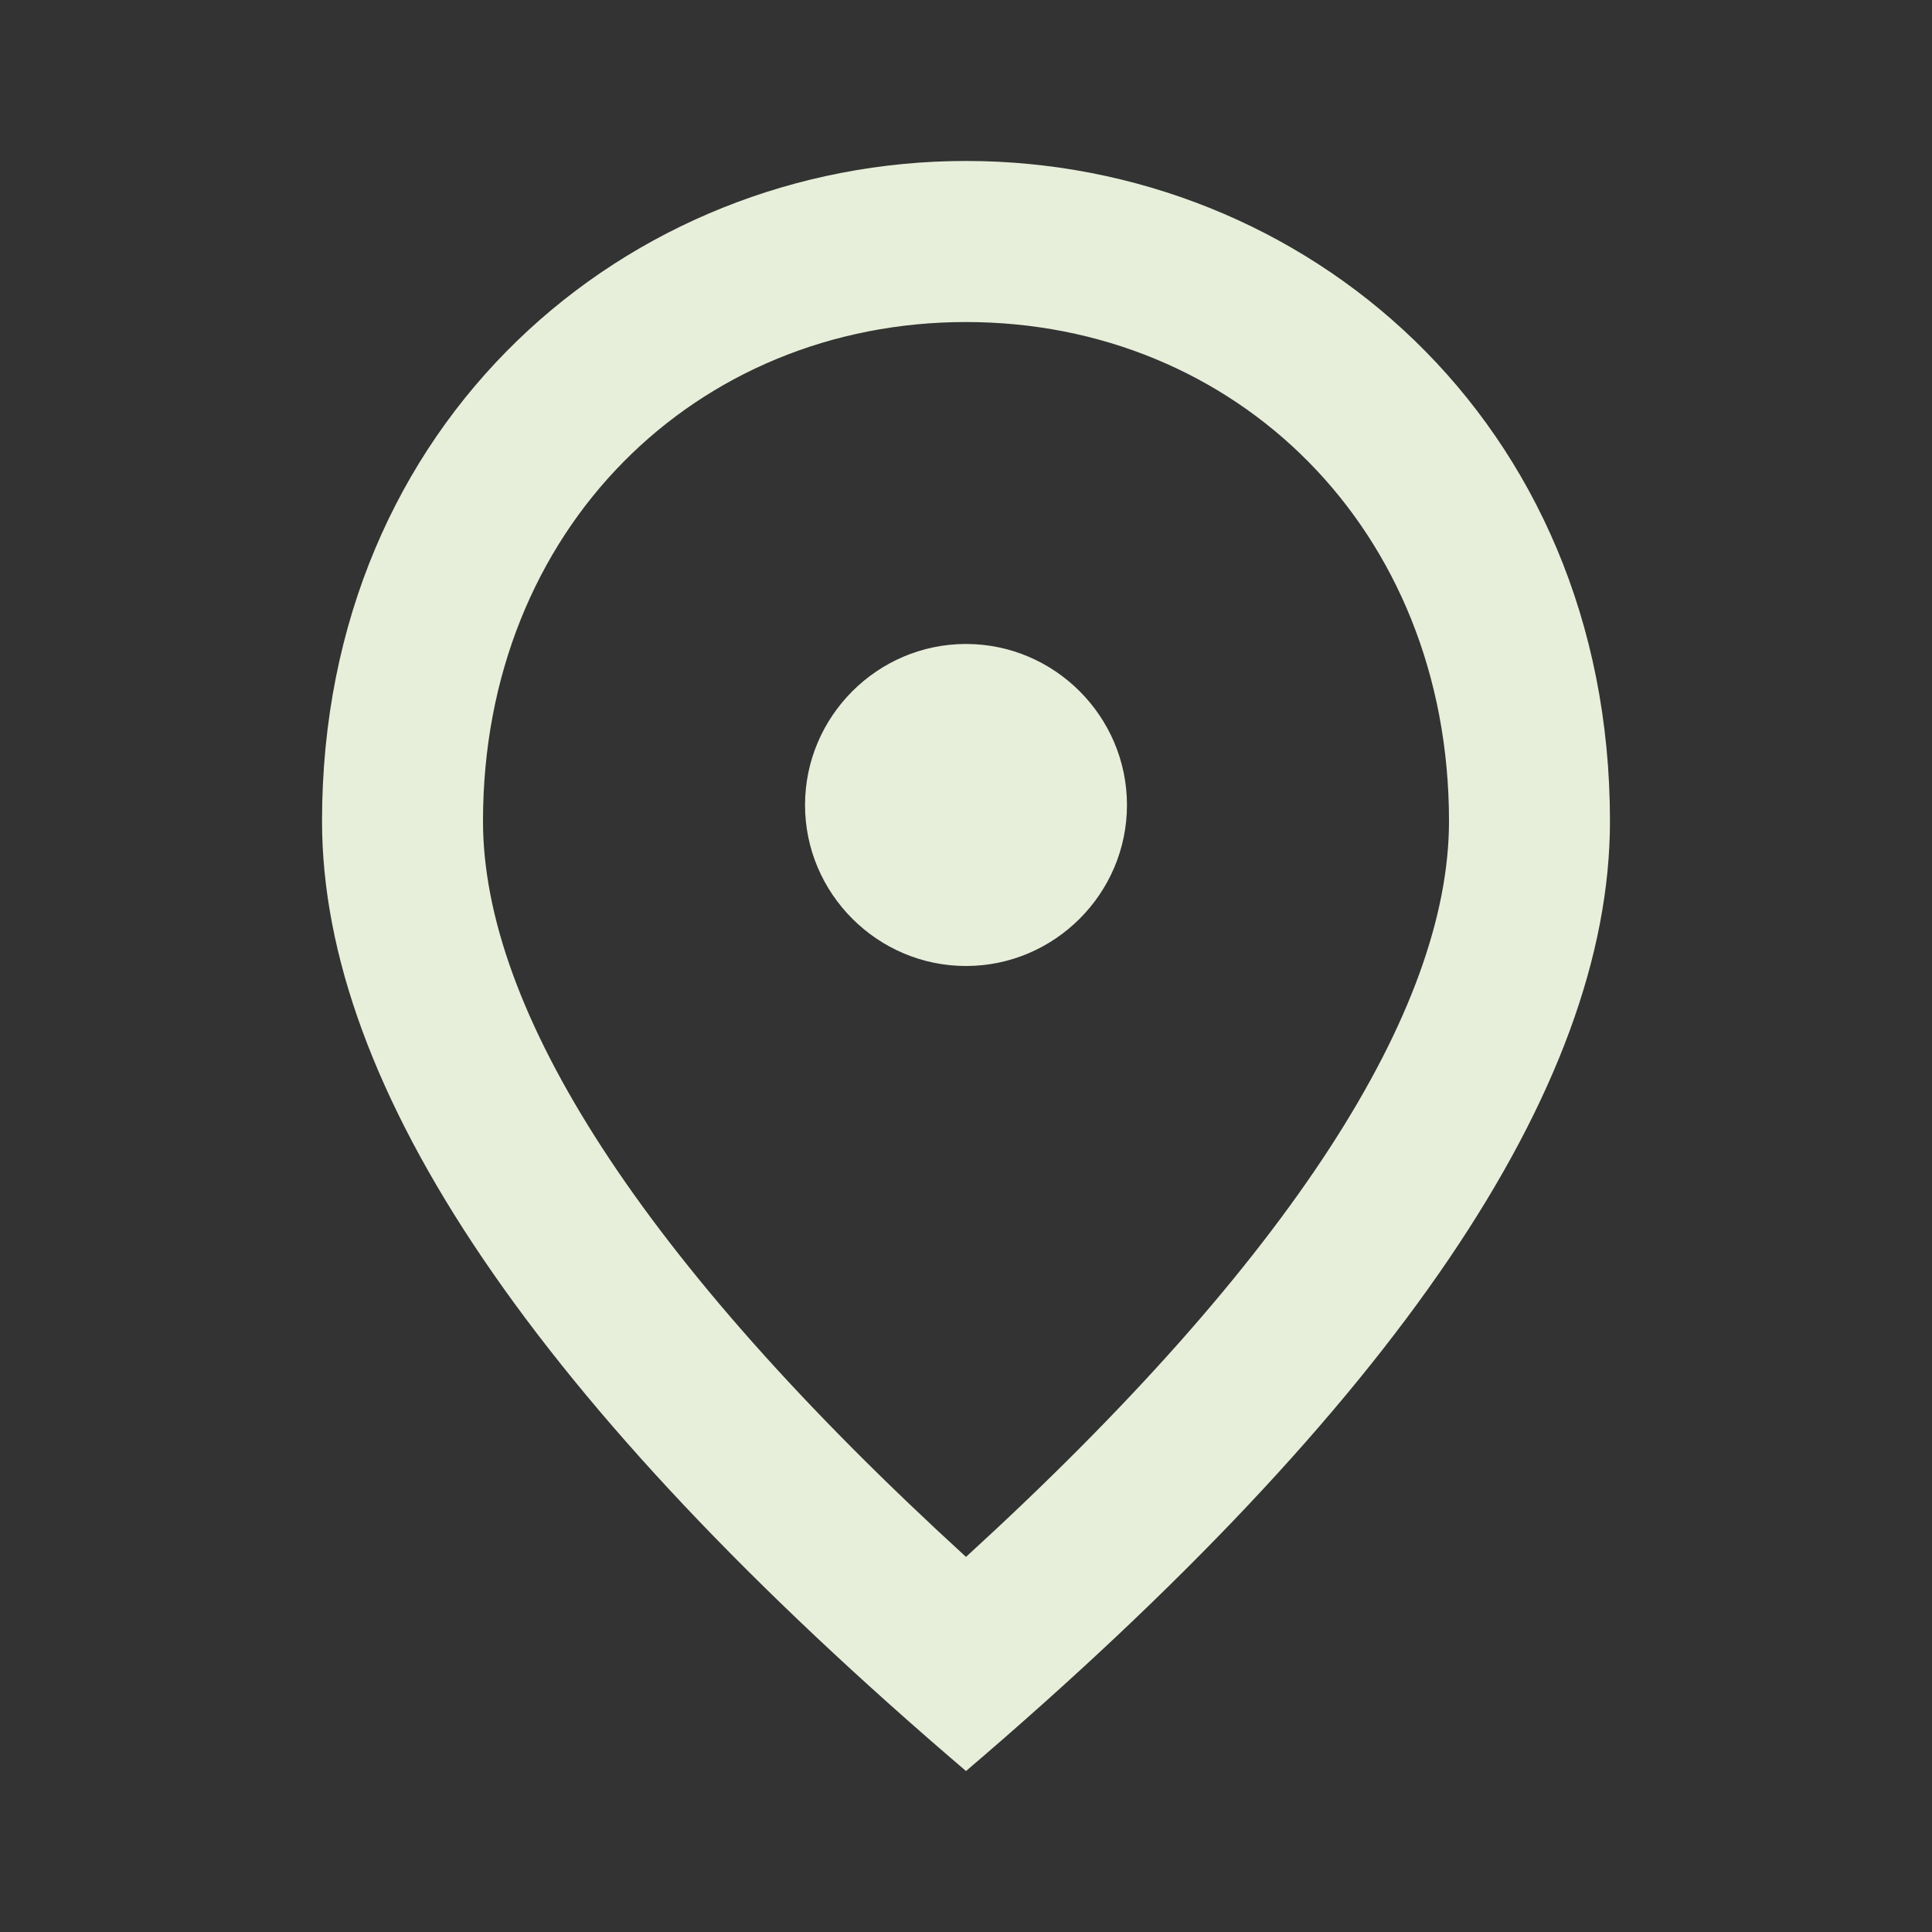 <svg width="19" height="19" viewBox="0 0 19 19" fill="none" xmlns="http://www.w3.org/2000/svg">
<rect x="0" y="0" width="19" height="19" fill="#333333" stroke="none"/>
<path d="M9.5 9.5C8.629 9.5 7.917 8.787 7.917 7.917C7.917 7.046 8.629 6.333 9.5 6.333C10.371 6.333 11.083 7.046 11.083 7.917C11.083 8.787 10.371 9.5 9.5 9.5ZM14.25 8.075C14.25 5.201 12.152 3.167 9.5 3.167C6.848 3.167 4.75 5.201 4.75 8.075C4.75 9.928 6.294 12.382 9.5 15.311C12.706 12.382 14.25 9.928 14.25 8.075ZM9.5 1.583C12.825 1.583 15.833 4.133 15.833 8.075C15.833 10.703 13.72 13.815 9.5 17.417C5.28 13.815 3.167 10.703 3.167 8.075C3.167 4.133 6.175 1.583 9.5 1.583Z" fill="#E7EFDA"/>
</svg>
